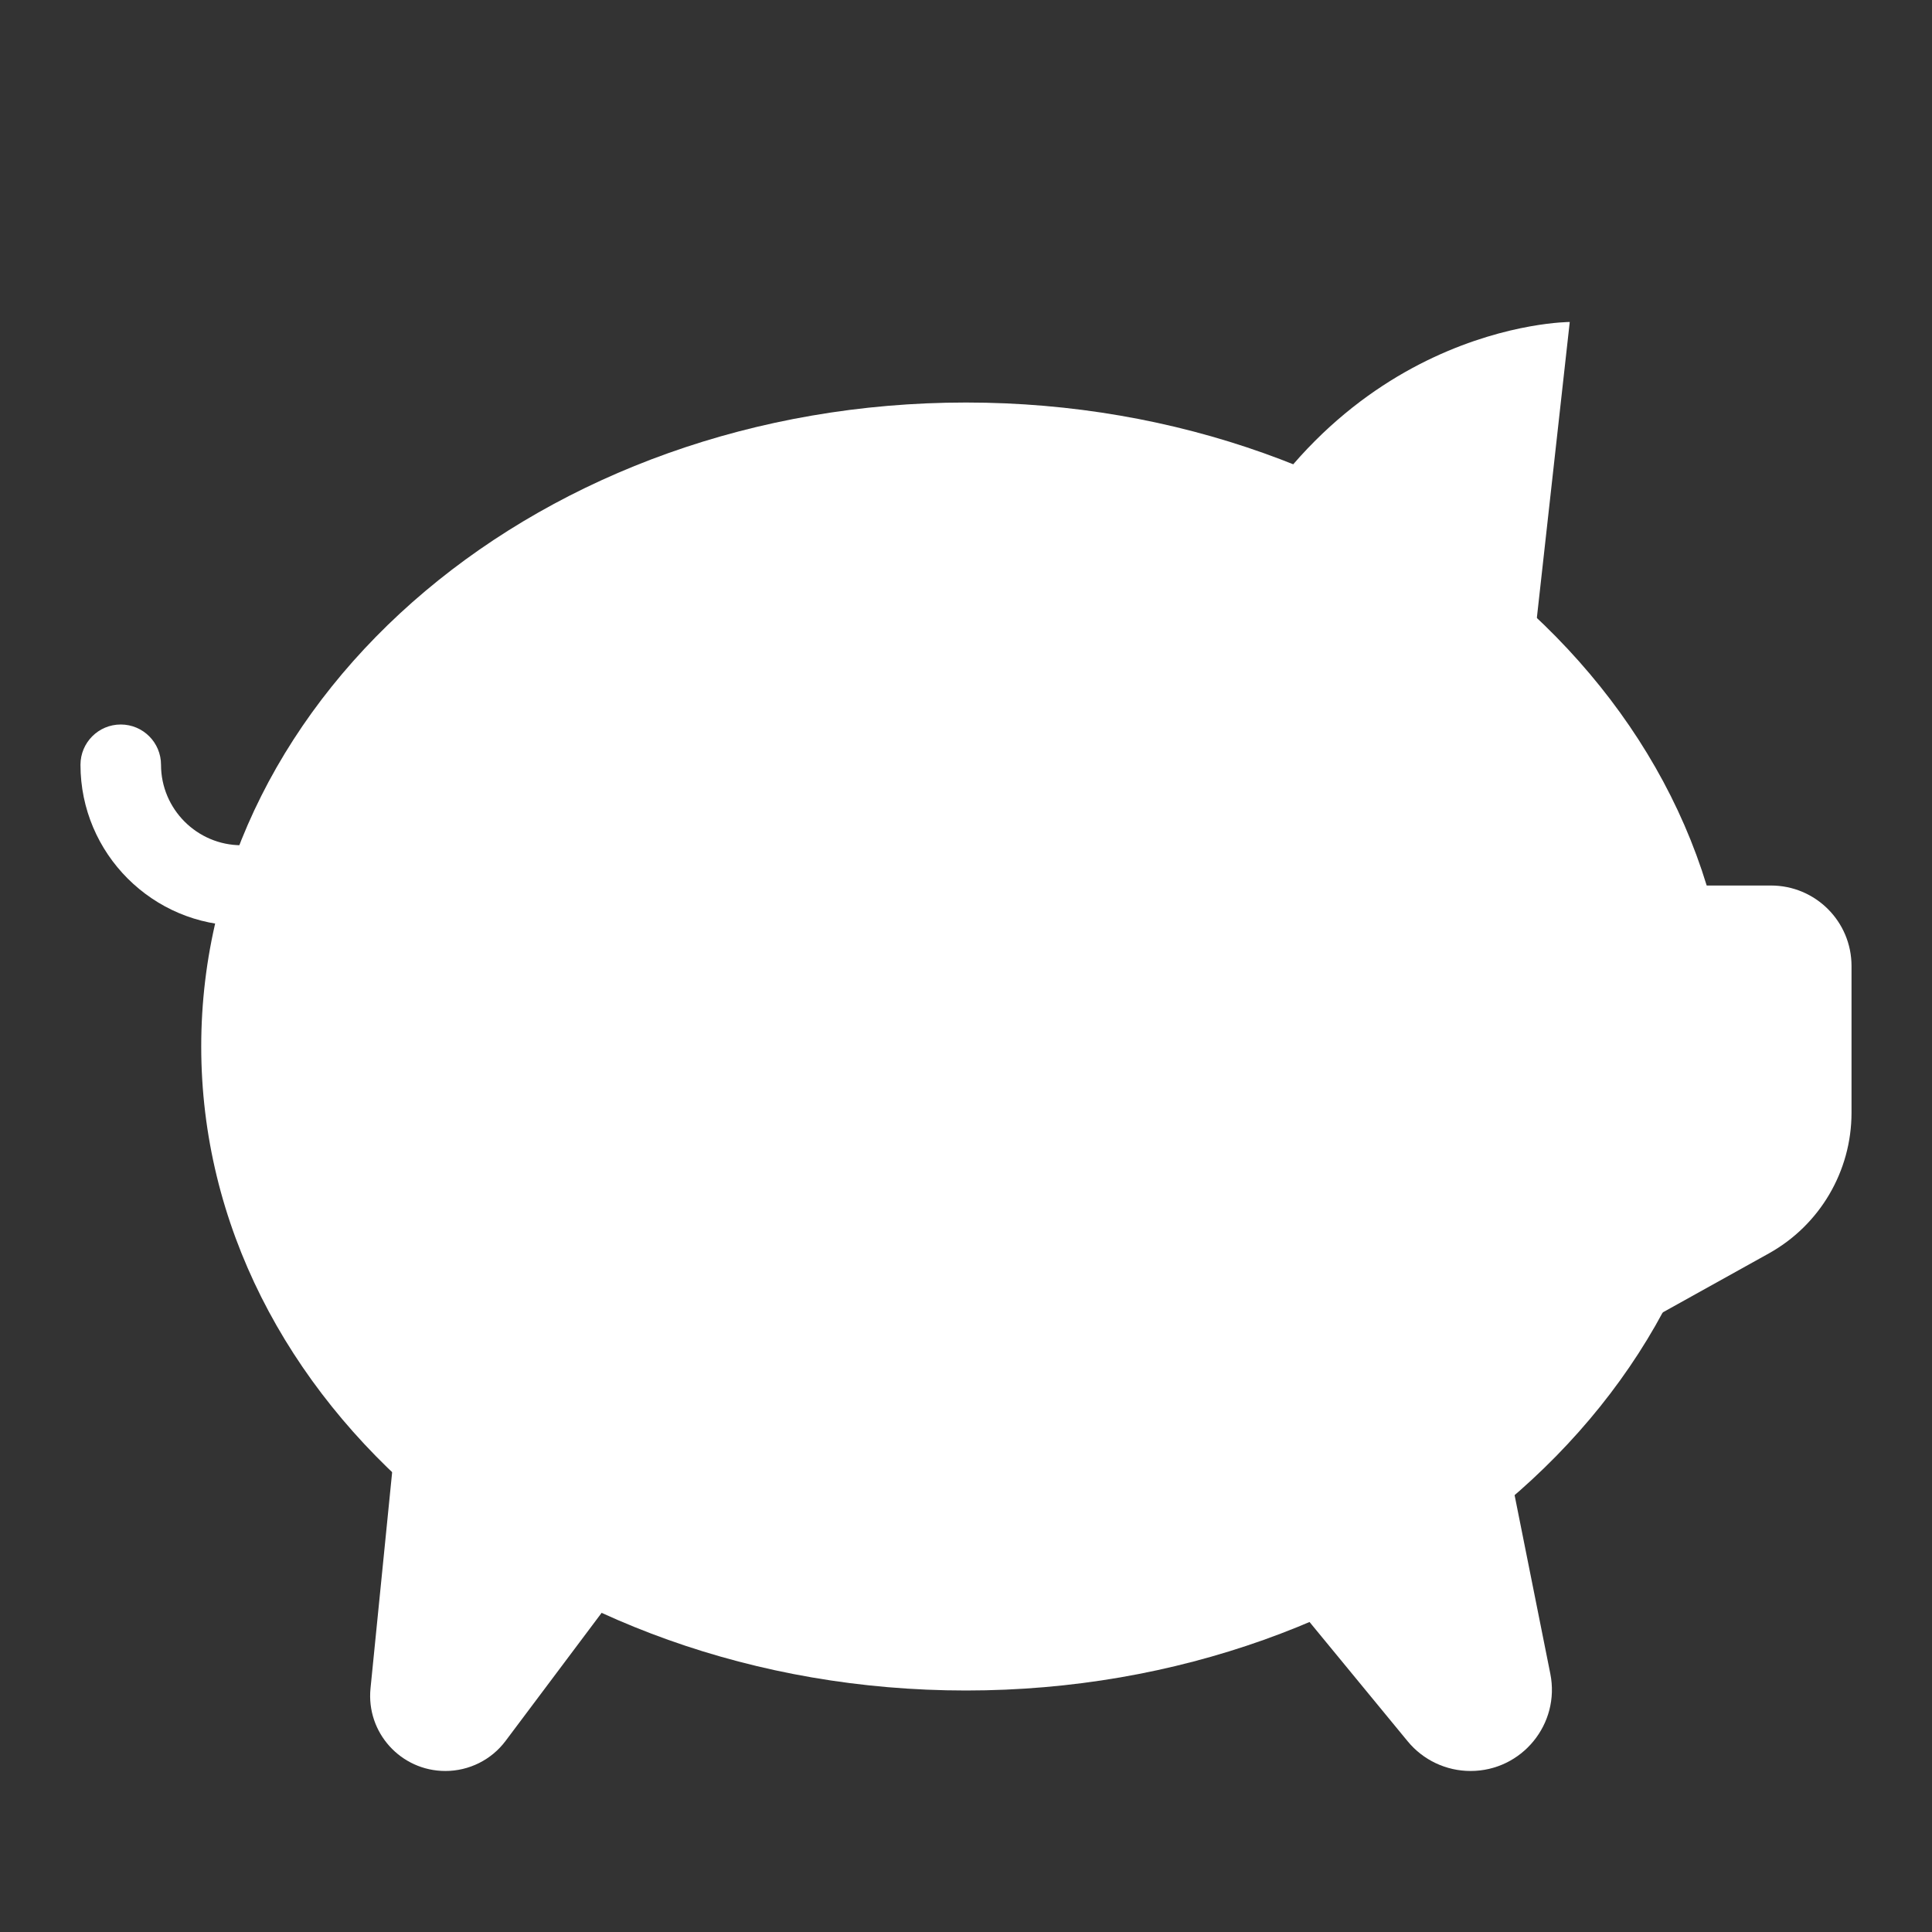 <svg width="32" height="32" viewBox="0 0 32 32" fill="none" xmlns="http://www.w3.org/2000/svg">
<rect x="0" y="0" width="32" height="32" fill="#333333" stroke="none"/>
<path d="M4 15.333C2.529 15.333 1.333 14.137 1.333 12.667C1.333 12.299 1.631 12 2 12C2.369 12 2.667 12.299 2.667 12.667C2.667 13.402 3.265 14 4 14C4.735 14 5.333 13.402 5.333 12.667C5.333 12.299 5.631 12 6 12C6.369 12 6.667 12.299 6.667 12.667C6.667 14.137 5.471 15.333 4 15.333Z" fill="white"/>
<path d="M24.667 22.667L19.333 24L23.316 28.842C23.572 29.153 23.953 29.333 24.357 29.333C25.207 29.333 25.845 28.555 25.678 27.722L24.667 22.667Z" fill="white"/>
<path d="M6.667 22.667L12 24L8.374 28.835C8.139 29.149 7.769 29.333 7.377 29.333C6.639 29.333 6.063 28.697 6.137 27.963L6.667 22.667Z" fill="white"/>
<path d="M29.333 14.667H27.333L24.3 23.539L29.295 20.762C30.142 20.292 30.667 19.399 30.667 18.431V16C30.667 15.263 30.07 14.667 29.333 14.667Z" fill="white"/>
<path d="M20 10C22 5.333 26 5.333 26 5.333L25.333 11.333L20 10Z" fill="white"/>
<path d="M16 28C22.996 28 28.667 23.224 28.667 17.333C28.667 11.442 22.996 6.667 16 6.667C9.004 6.667 3.333 11.442 3.333 17.333C3.333 23.224 9.004 28 16 28Z" fill="white"/>
<path d="M24.333 14.667C23.781 14.667 23.333 15.115 23.333 15.667C23.333 16.219 23.781 16.667 24.333 16.667C24.885 16.667 25.333 16.219 25.333 15.667C25.333 15.115 24.885 14.667 24.333 14.667Z" fill="white"/>
</svg>
